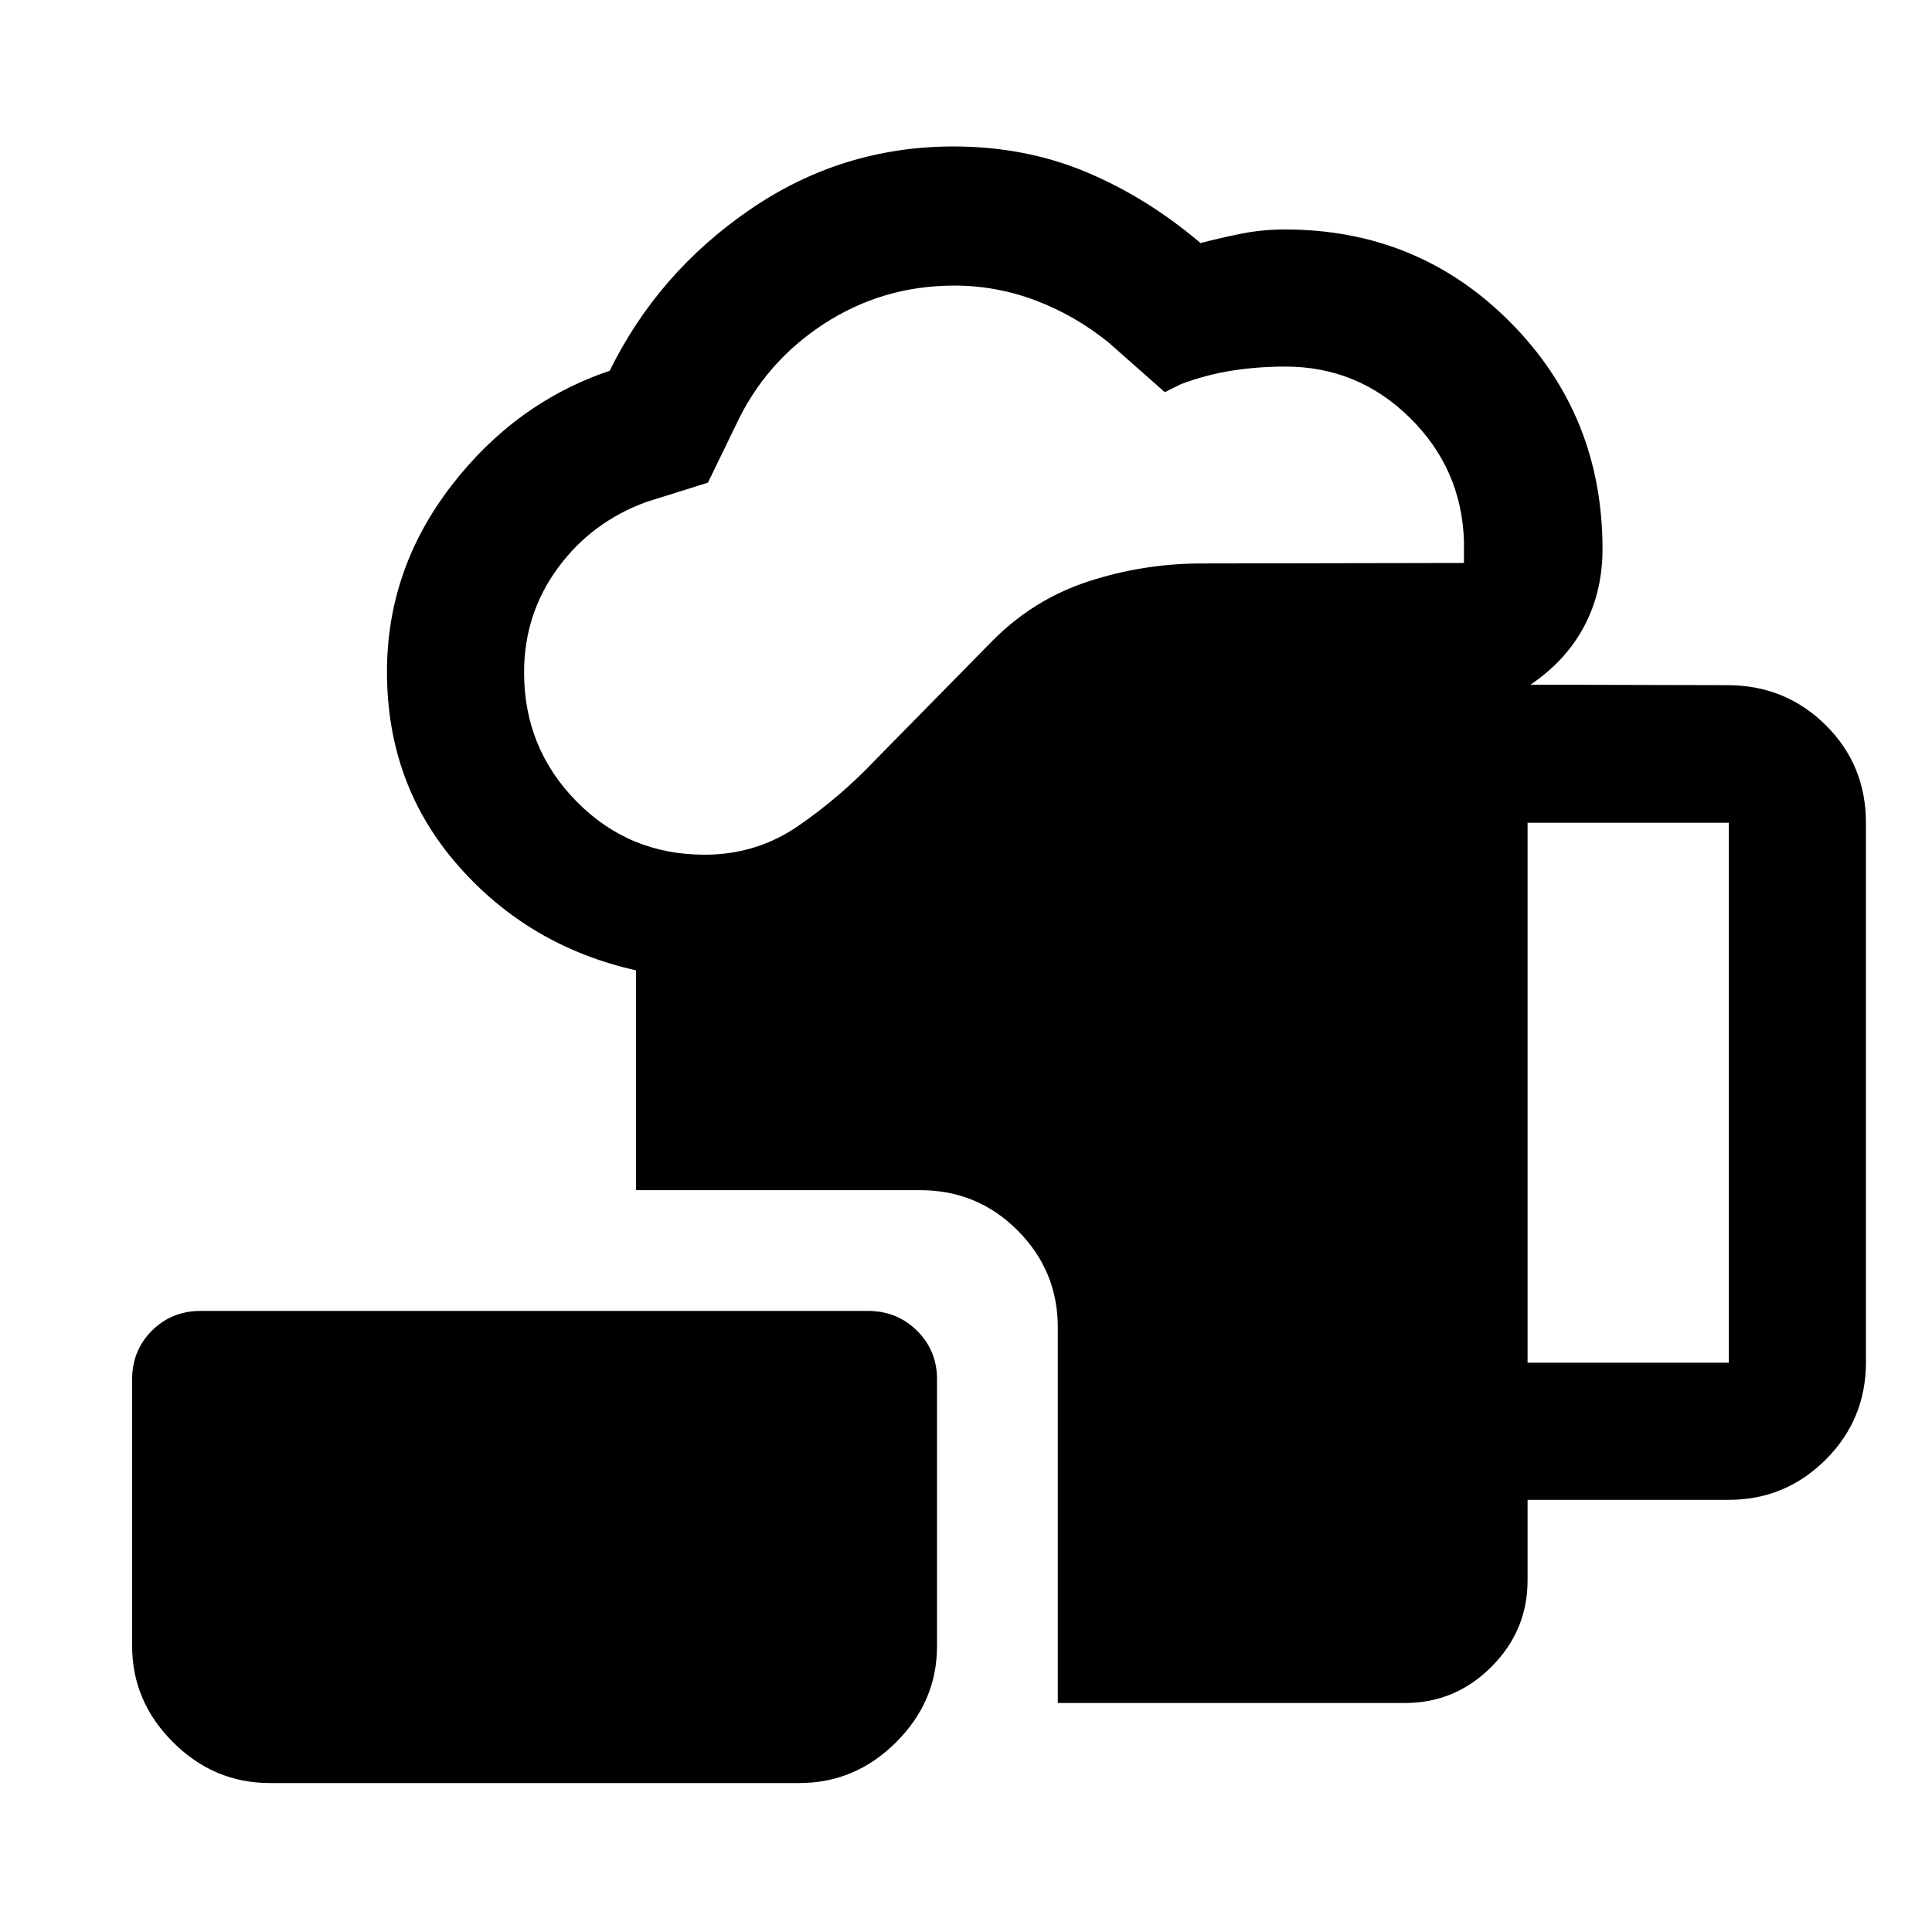 <svg xmlns="http://www.w3.org/2000/svg" height="48" viewBox="0 -960 960 960" width="48"><path d="M134.02-74.02q-27.7 0-48.03-20.27-20.34-20.26-20.34-47.86v-132.39q0-14.43 9.82-24.25t24.25-9.82H431.3q14.4 0 24.35 9.82 9.96 9.82 9.96 24.25v132.39q0 27.6-20.34 47.86-20.33 20.27-48.03 20.27H134.02Zm391.59-39.76v-186.7q0-28.1-19.96-48.11-19.96-20.02-48.41-20.02H316v-109.24q-53.24-11.95-88.48-52.17t-35.24-96.15q0-50.83 31.83-92.26 31.82-41.43 78.85-57.35 23.95-48.72 69.68-80.08 45.73-31.36 101.14-31.36 35.48 0 65.72 12.62 30.24 12.62 57.06 35.38 9.74-2.56 20.22-4.66 10.48-2.1 21.67-2.1 66.23 0 112.03 46.13 45.8 46.14 45.8 112.65 0 21.29-9.14 38.45-9.14 17.16-26.66 28.97l98.56.24q28.44.24 48.29 20 19.84 19.76 19.84 48.37v268.06q0 28.45-20.01 48.41-20.02 19.96-48.12 19.96h-100v40q0 24.99-17.96 42.97-17.96 17.99-42.99 17.99H525.61ZM350.13-535.3q25.71 0 46.49-14.29t38.29-32.76l58.24-59.24q20.41-20.62 47.74-29.53 27.34-8.9 56.37-8.9l130.17-.24v-11q-1.19-35.91-26.98-61.25-25.79-25.34-61.75-25.34-13.72 0-26.48 2t-25.52 6.76l-7.92 3.96-27.91-24.67q-16.76-13.53-36.28-20.91-19.52-7.38-40.37-7.38-35.59 0-64.82 19.02-29.23 19.03-43.75 50.31l-13.89 28.59-30.5 9.56q-27.28 9.94-44.06 32.84-16.79 22.9-16.79 51.93 0 37.54 26.03 64.04 26.03 26.5 63.69 26.5Zm408.91 252.43h100v-268.3h-100v268.3Z"/></svg>